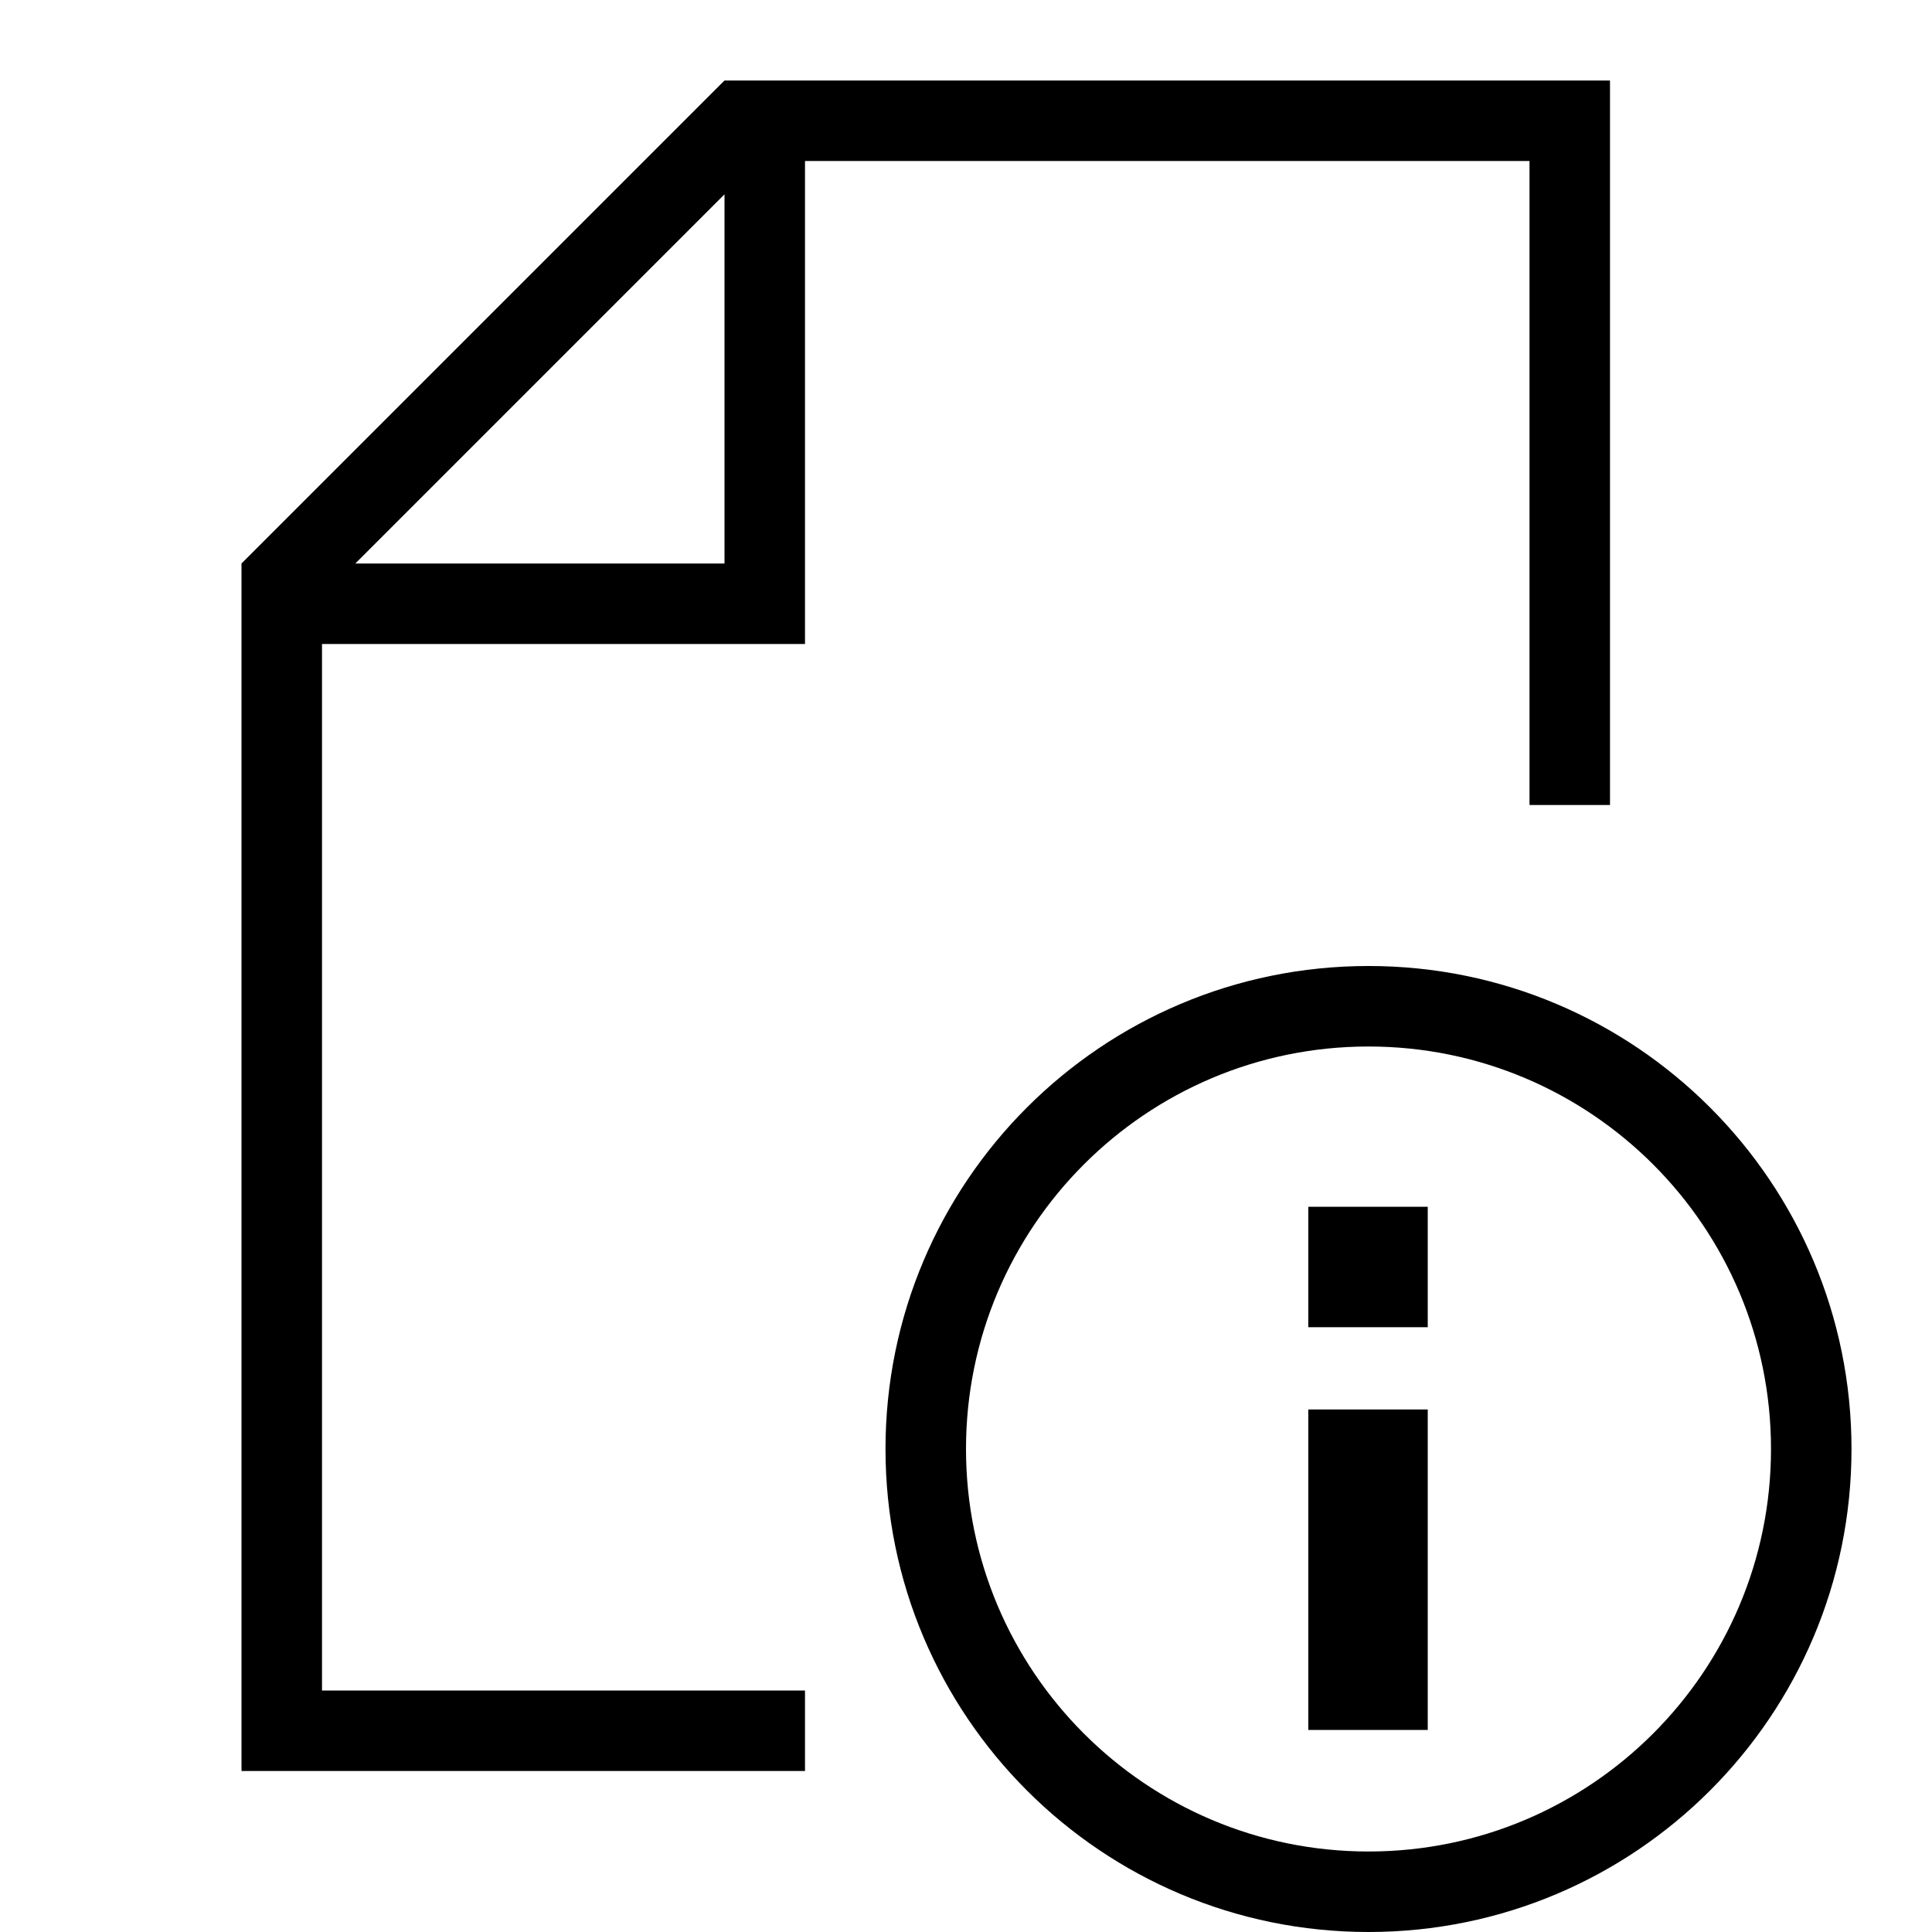 <svg xmlns="http://www.w3.org/2000/svg" width="24" height="24" viewBox="0 0 24 24"><path fill-rule="evenodd" clip-rule="evenodd" d="M4 8V21H10V22H3V7L9 1H20V10H19V2H10V8H4ZM4.414 7L9 2.414V7H4.414Z"/><path fill-rule="evenodd" clip-rule="evenodd" d="M17 12C13.686 12 11 14.686 11 18C11 21.314 13.686 24 17 24C20.314 24 23 21.314 23 18C23 14.686 20.314 12 17 12ZM12 18C12 15.239 14.239 13 17 13C19.761 13 22 15.239 22 18C22 20.761 19.761 23 17 23C14.239 23 12 20.761 12 18Z" fill="@{brandColor}"/><path d="M16.252 14.991H17.736V16.487H16.252V14.991Z"/><path d="M16.252 17.509V21.49H17.736V17.509H16.252Z"/></svg>